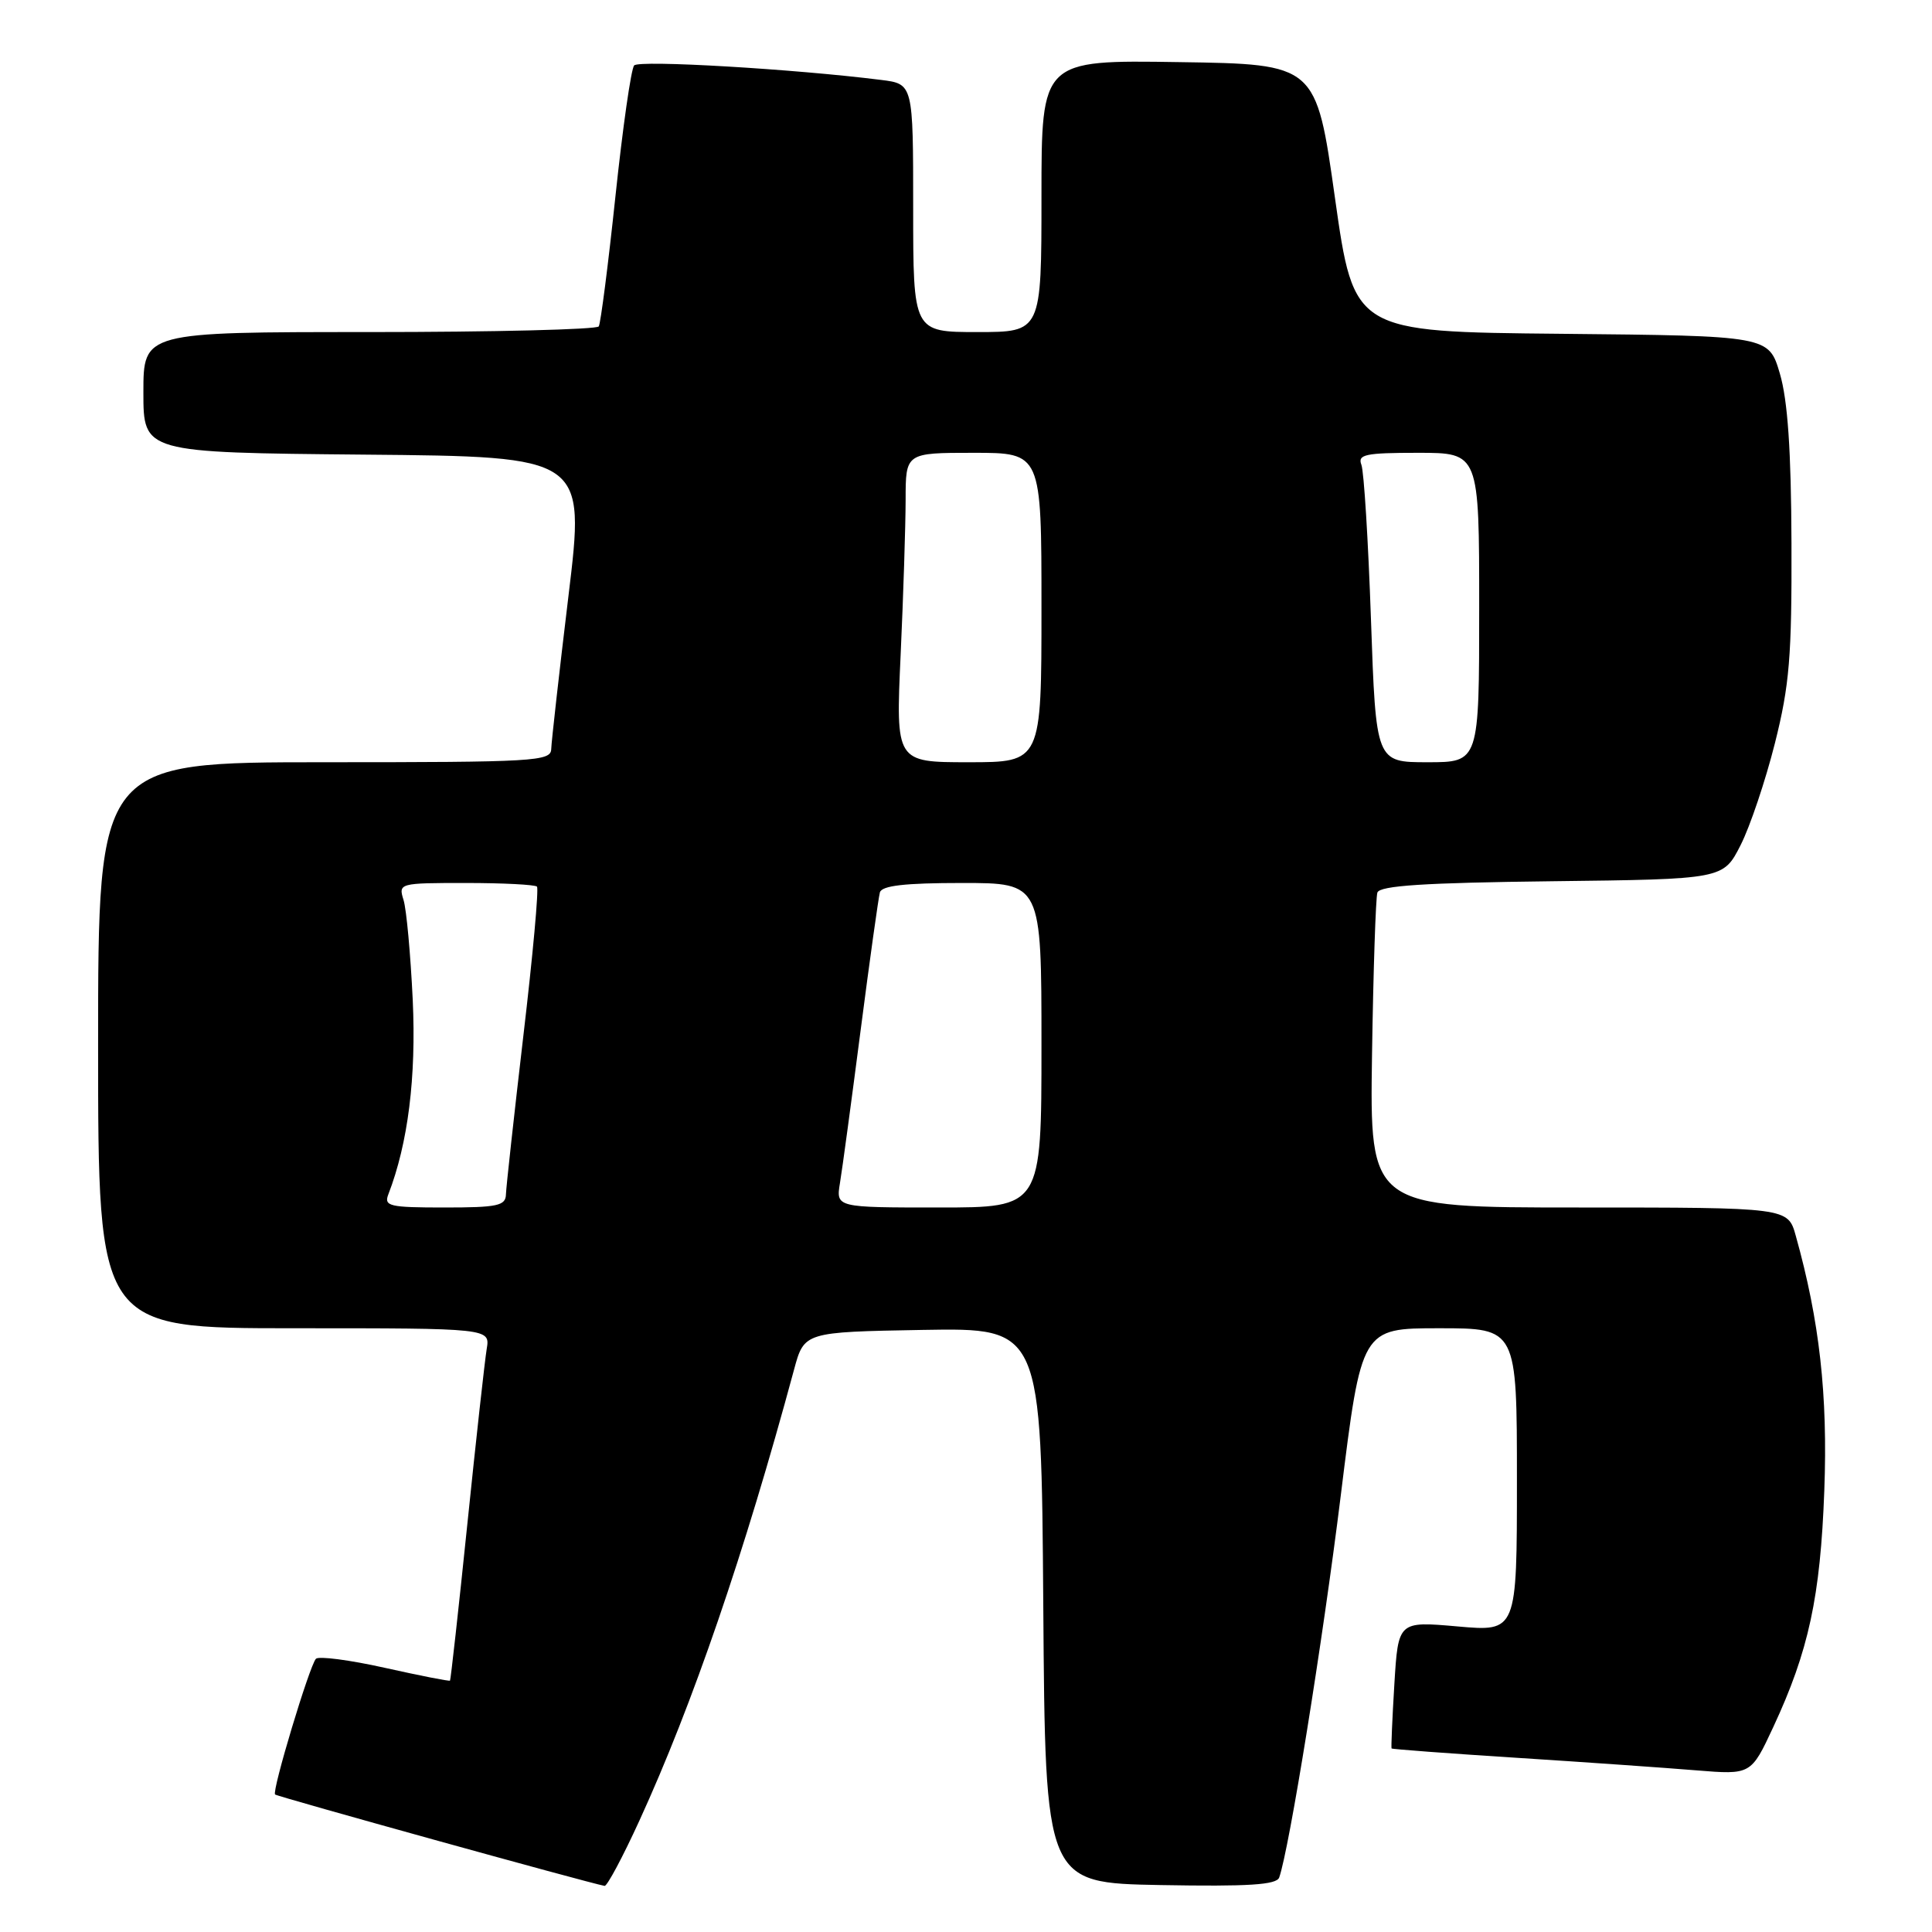 <?xml version="1.0" encoding="UTF-8" standalone="no"?>
<!DOCTYPE svg PUBLIC "-//W3C//DTD SVG 1.1//EN" "http://www.w3.org/Graphics/SVG/1.1/DTD/svg11.dtd" >
<svg xmlns="http://www.w3.org/2000/svg" xmlns:xlink="http://www.w3.org/1999/xlink" version="1.1" viewBox="0 0 256 256">
 <g >
 <path fill="currentColor"
d=" M 84.72 241.25 C 91.76 225.88 98.64 205.83 105.21 181.50 C 106.56 176.50 106.56 176.50 122.27 176.22 C 137.98 175.95 137.98 175.95 138.24 212.72 C 138.50 249.50 138.50 249.50 153.77 249.78 C 165.45 249.99 169.15 249.75 169.50 248.78 C 170.82 245.07 175.26 217.57 177.66 198.15 C 180.40 176.00 180.40 176.00 190.70 176.00 C 201.00 176.00 201.00 176.00 201.00 196.10 C 201.00 216.21 201.00 216.21 193.13 215.51 C 185.27 214.82 185.27 214.82 184.76 223.16 C 184.48 227.75 184.32 231.58 184.39 231.68 C 184.46 231.78 191.94 232.34 201.01 232.92 C 210.08 233.50 220.77 234.25 224.76 234.58 C 232.02 235.17 232.02 235.17 234.97 228.84 C 239.66 218.77 241.21 211.60 241.73 197.50 C 242.20 184.85 241.10 175.00 237.95 163.75 C 236.91 160.00 236.91 160.00 209.20 160.00 C 181.50 160.00 181.50 160.00 181.80 139.75 C 181.97 128.61 182.29 118.95 182.51 118.27 C 182.82 117.35 188.74 116.97 205.63 116.77 C 228.34 116.50 228.34 116.50 230.63 112.00 C 231.89 109.53 233.93 103.45 235.18 98.50 C 237.12 90.79 237.43 86.99 237.38 72.00 C 237.34 59.67 236.88 53.02 235.84 49.50 C 234.37 44.50 234.37 44.50 206.88 44.23 C 179.40 43.97 179.40 43.97 176.89 26.23 C 174.39 8.50 174.39 8.50 156.20 8.23 C 138.00 7.95 138.00 7.95 138.00 25.98 C 138.00 44.00 138.00 44.00 129.50 44.00 C 121.00 44.00 121.00 44.00 121.00 27.56 C 121.00 11.12 121.00 11.12 116.75 10.59 C 105.21 9.14 84.68 7.93 84.03 8.67 C 83.62 9.13 82.51 16.93 81.55 26.00 C 80.59 35.08 79.59 42.84 79.34 43.25 C 79.09 43.66 65.41 44.00 48.94 44.00 C 19.00 44.00 19.00 44.00 19.00 51.99 C 19.00 59.97 19.00 59.97 48.28 60.24 C 77.56 60.50 77.56 60.50 75.32 79.00 C 74.09 89.17 73.07 98.29 73.04 99.25 C 73.00 100.88 70.89 101.00 43.00 101.00 C 13.00 101.00 13.00 101.00 13.00 138.50 C 13.00 176.00 13.00 176.00 38.98 176.00 C 64.95 176.00 64.95 176.00 64.49 178.75 C 64.24 180.26 63.08 190.72 61.92 202.00 C 60.76 213.28 59.72 222.59 59.63 222.69 C 59.53 222.80 55.64 222.03 50.97 220.99 C 46.31 219.95 42.21 219.42 41.86 219.80 C 41.00 220.74 36.00 237.34 36.45 237.78 C 36.73 238.06 77.87 249.47 80.11 249.89 C 80.44 249.95 82.52 246.06 84.72 241.25 Z  M 51.46 158.25 C 54.07 151.49 55.16 142.76 54.69 132.50 C 54.40 126.45 53.86 120.49 53.47 119.25 C 52.78 117.03 52.89 117.00 61.72 117.00 C 66.64 117.00 70.88 117.22 71.15 117.48 C 71.41 117.74 70.60 126.63 69.35 137.23 C 68.11 147.83 67.07 157.29 67.04 158.25 C 67.01 159.77 65.93 160.00 58.89 160.00 C 51.58 160.00 50.85 159.83 51.46 158.25 Z  M 111.30 156.75 C 111.60 154.96 112.83 145.85 114.04 136.50 C 115.25 127.15 116.40 118.94 116.59 118.25 C 116.84 117.35 119.89 117.00 127.47 117.00 C 138.00 117.00 138.00 117.00 138.00 138.50 C 138.00 160.00 138.00 160.00 124.39 160.00 C 110.77 160.00 110.77 160.00 111.30 156.75 Z  M 119.34 86.75 C 119.70 78.91 119.99 69.69 120.00 66.25 C 120.00 60.00 120.00 60.00 129.00 60.00 C 138.00 60.00 138.00 60.00 138.00 80.50 C 138.00 101.00 138.00 101.00 128.34 101.00 C 118.69 101.00 118.69 101.00 119.34 86.75 Z  M 181.66 82.08 C 181.30 71.68 180.73 62.45 180.39 61.58 C 179.87 60.22 180.91 60.00 187.89 60.00 C 196.00 60.00 196.00 60.00 196.00 80.50 C 196.00 101.00 196.00 101.00 189.16 101.00 C 182.32 101.00 182.32 101.00 181.66 82.08 Z "/>
</g>
</svg>